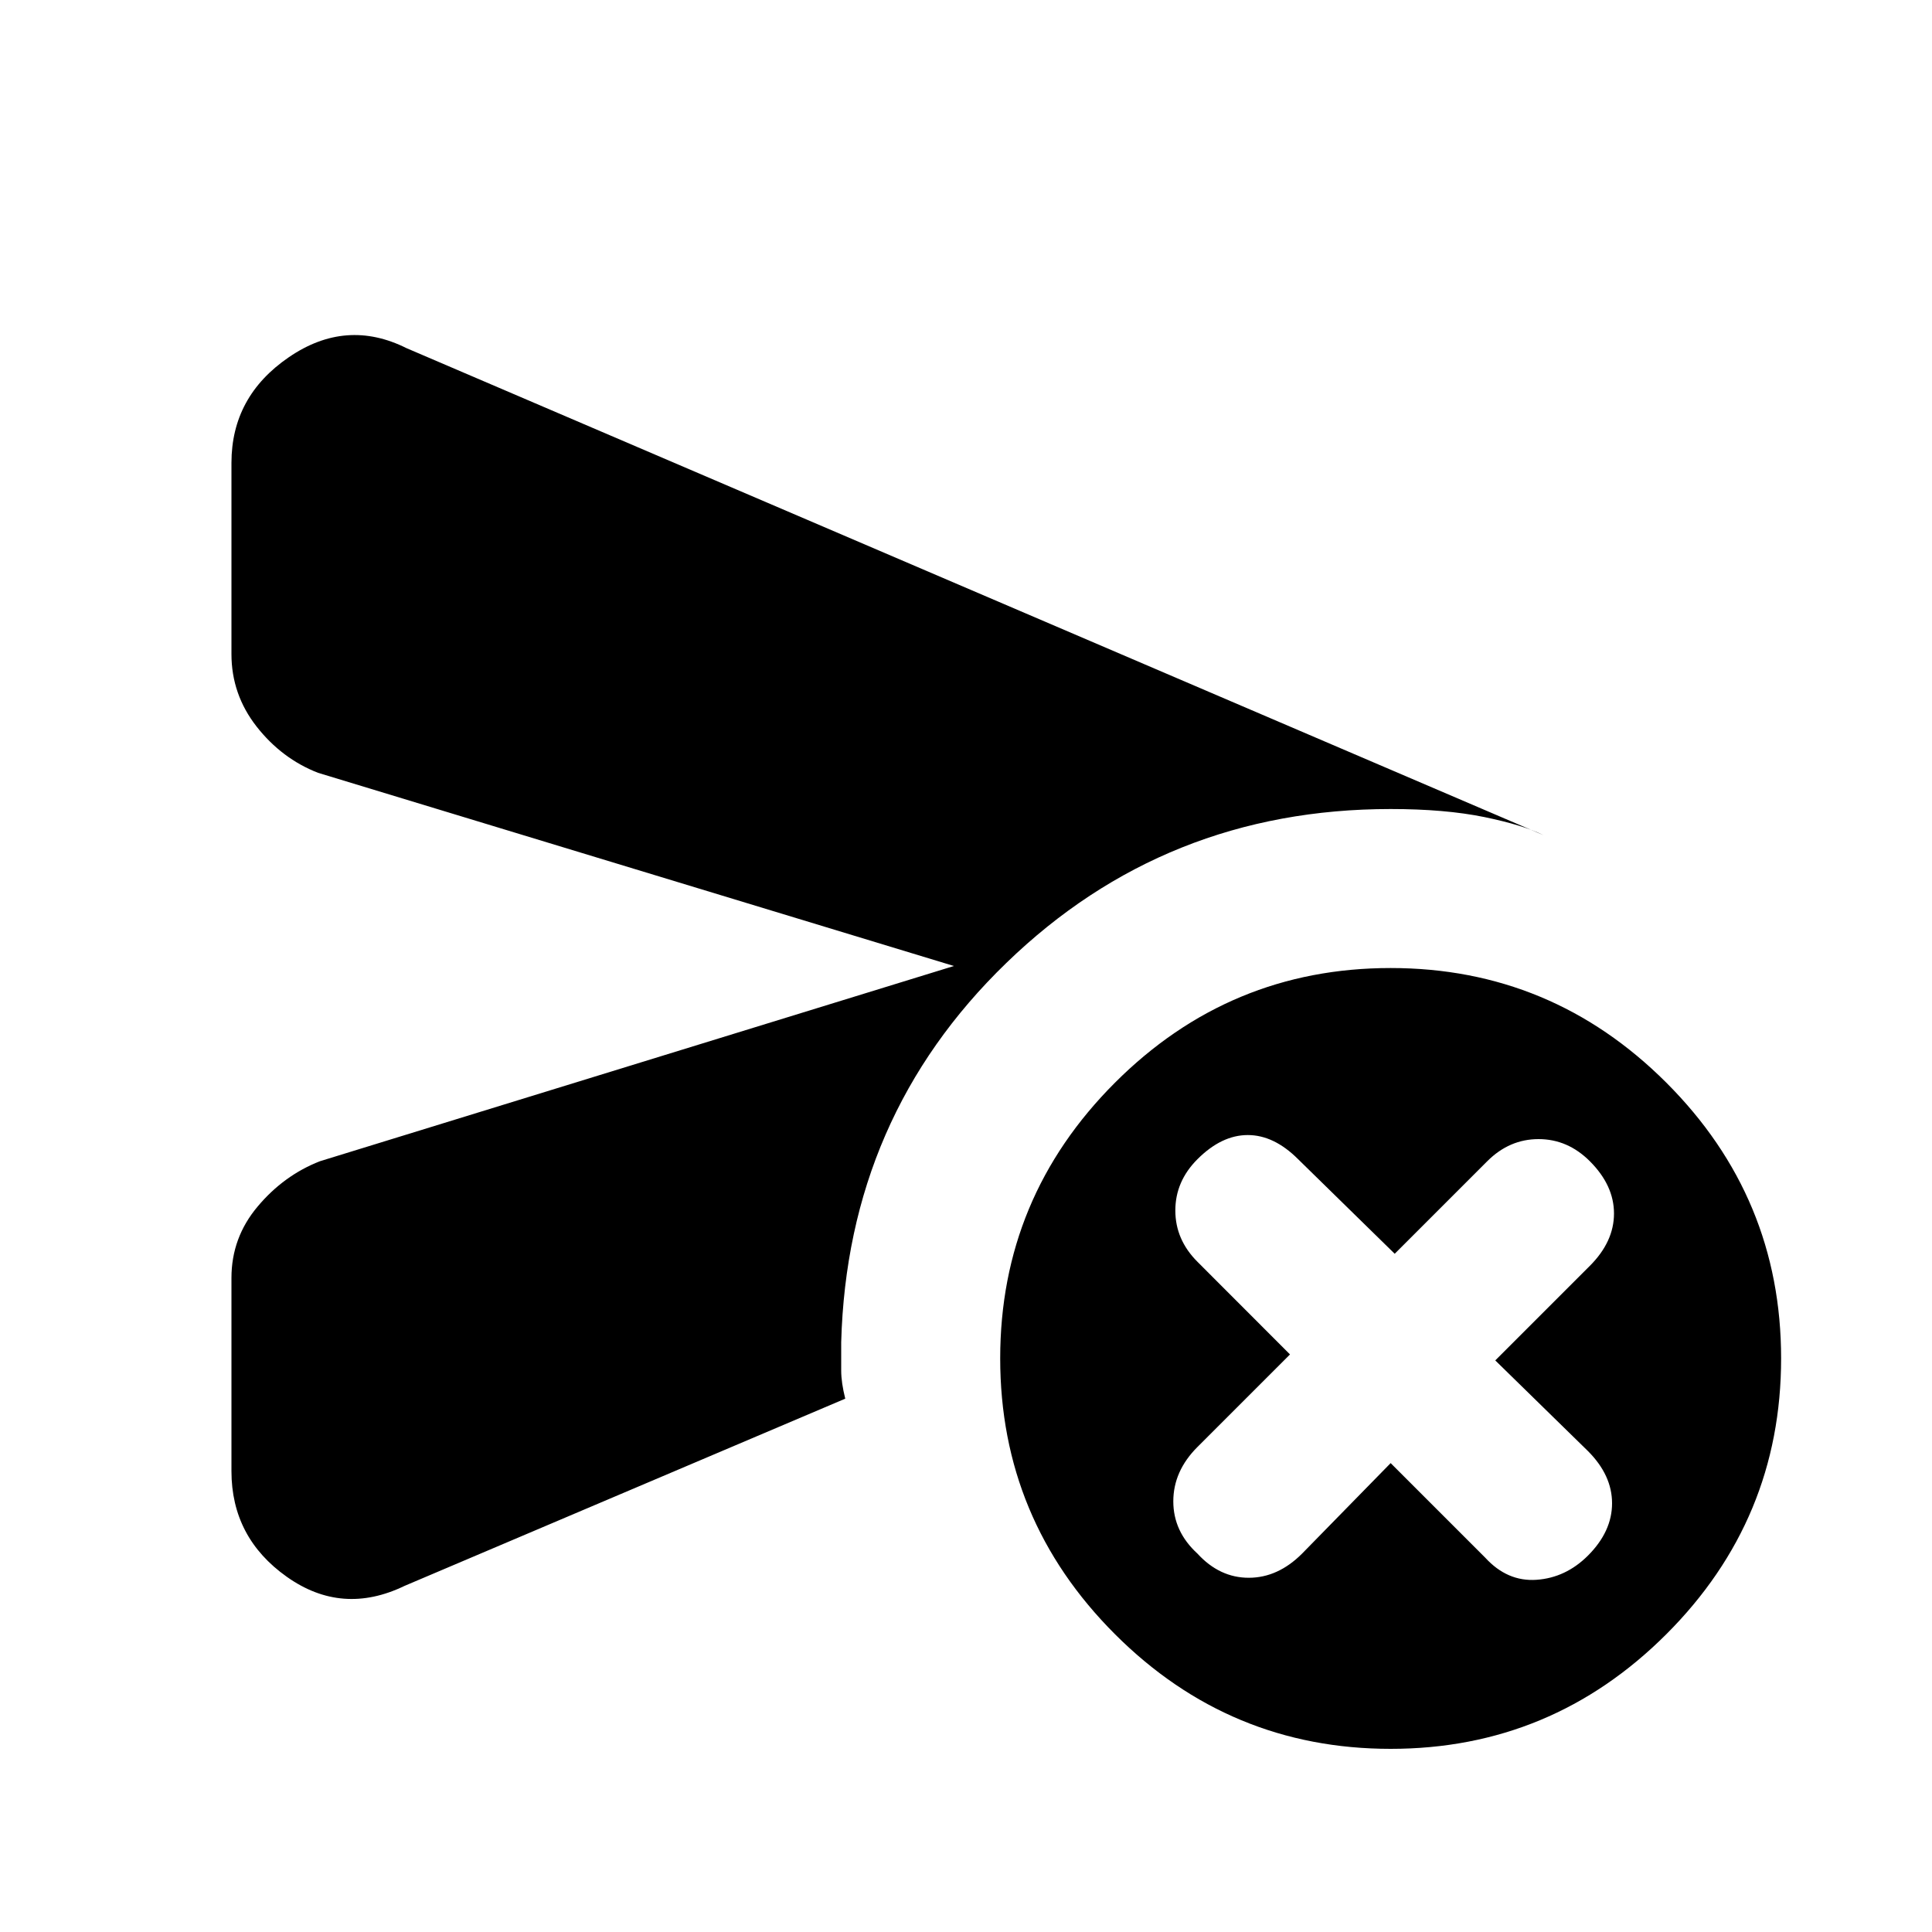 <svg xmlns="http://www.w3.org/2000/svg" height="20" width="20"><path d="m14.396 15.146.979.979q.229.25.531.229.302-.021.532-.25.25-.25.25-.542 0-.291-.25-.541l-.959-.938.979-.979q.25-.25.25-.542 0-.291-.25-.541-.229-.229-.531-.229-.302 0-.531.229l-.958.958-1-.979q-.25-.25-.521-.25t-.521.25q-.229.229-.229.531 0 .302.229.531l.958.959-.958.958q-.25.25-.25.563 0 .312.25.541.229.25.531.25.302 0 .552-.25Zm-12 .083v-2q0-.417.271-.739.271-.323.645-.469L9.875 10 3.292 8q-.375-.146-.636-.479-.26-.333-.26-.75V4.792q0-.688.594-1.094.593-.406 1.218-.094l11.771 5.042q-.208-.104-.614-.188-.407-.083-.969-.083-2.334 0-3.979 1.594-1.646 1.593-1.709 3.927v.292q0 .124.042.291l-4.562 1.938q-.646.312-1.219-.094-.573-.406-.573-1.094Zm12 2.875q-1.667 0-2.854-1.187-1.188-1.188-1.188-2.855 0-1.666 1.188-2.854 1.187-1.187 2.854-1.187 1.666 0 2.854 1.187 1.188 1.188 1.188 2.854 0 1.667-1.188 2.855-1.188 1.187-2.854 1.187Z"/></svg>